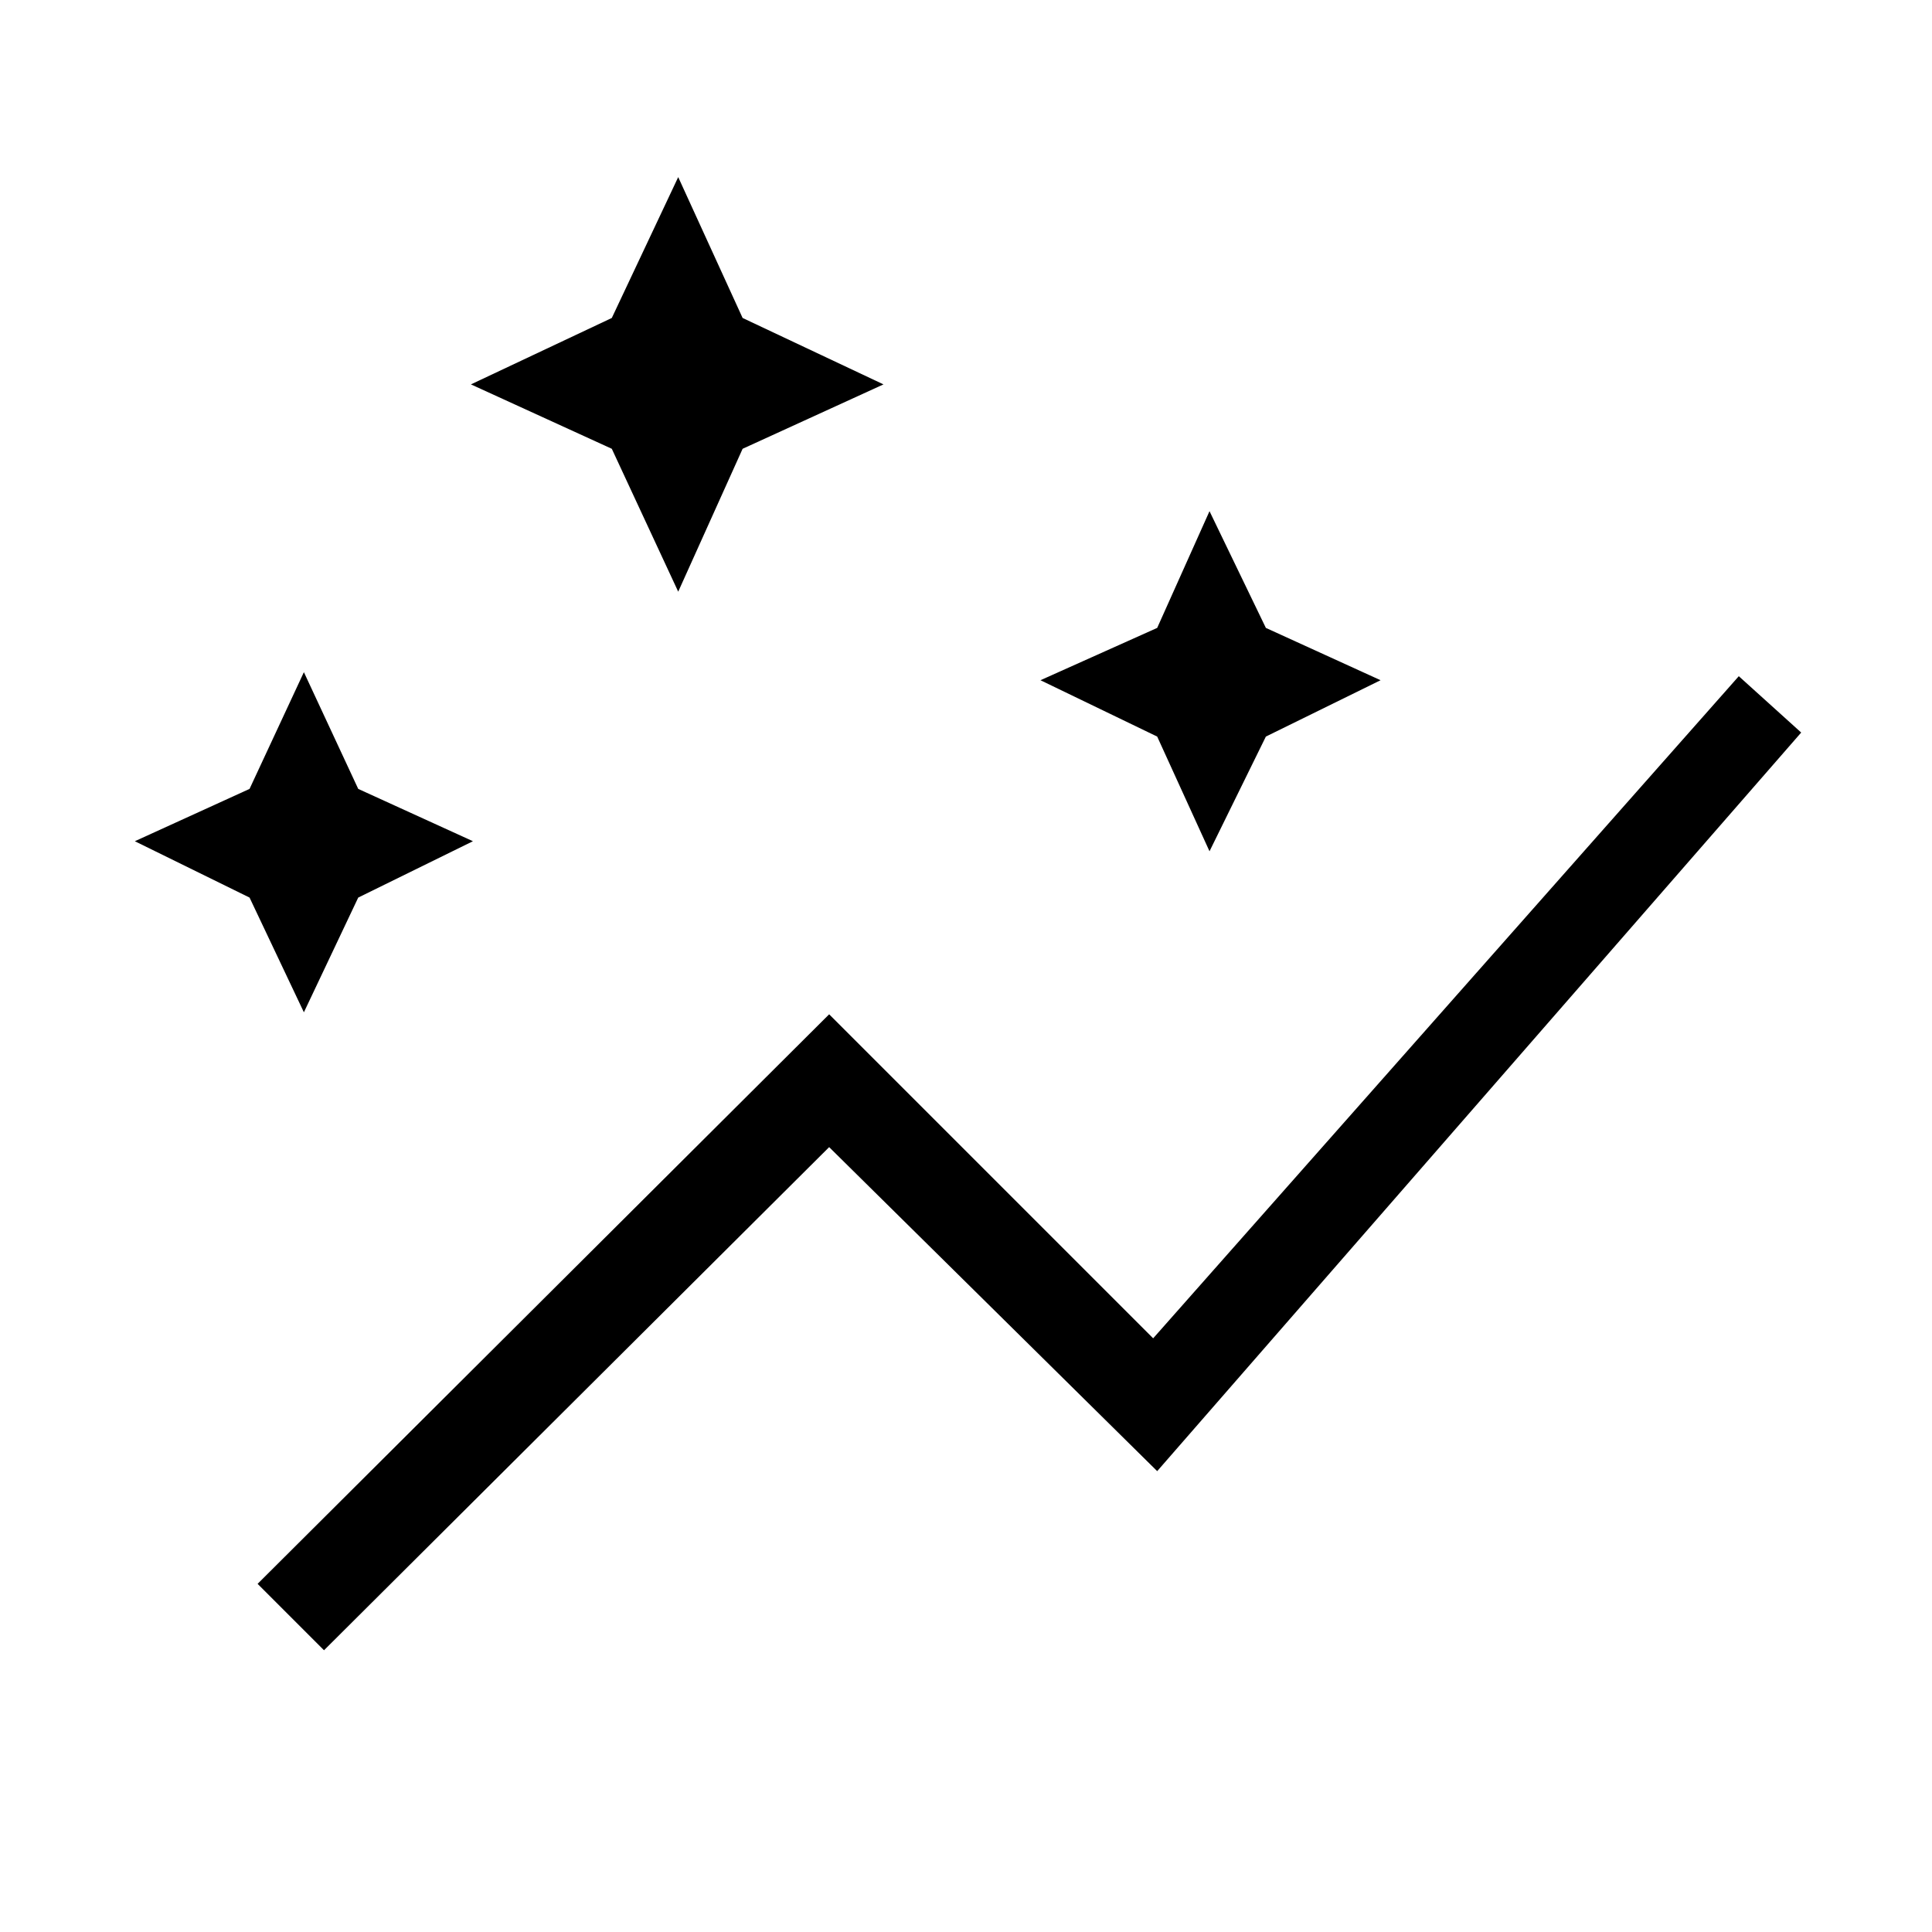 <svg xmlns="http://www.w3.org/2000/svg" height="48" width="48"><path d="m16.85 14.7-1.65-3.55-3.5-1.6 3.5-1.65 1.65-3.5 1.6 3.5 3.5 1.65-3.5 1.6Zm13.2 6.45-1.3-2.85-2.9-1.4 2.9-1.3 1.3-2.9 1.4 2.9 2.85 1.3-2.85 1.4Zm-22.5 4L6.2 22.3l-2.85-1.4 2.85-1.3 1.35-2.9 1.35 2.9 2.85 1.3-2.85 1.4ZM8.05 41 6.4 39.35 20.6 25.2l8.05 8.05L43.2 16.8l1.55 1.4-16 18.35-8.15-8.05Z"/></svg>